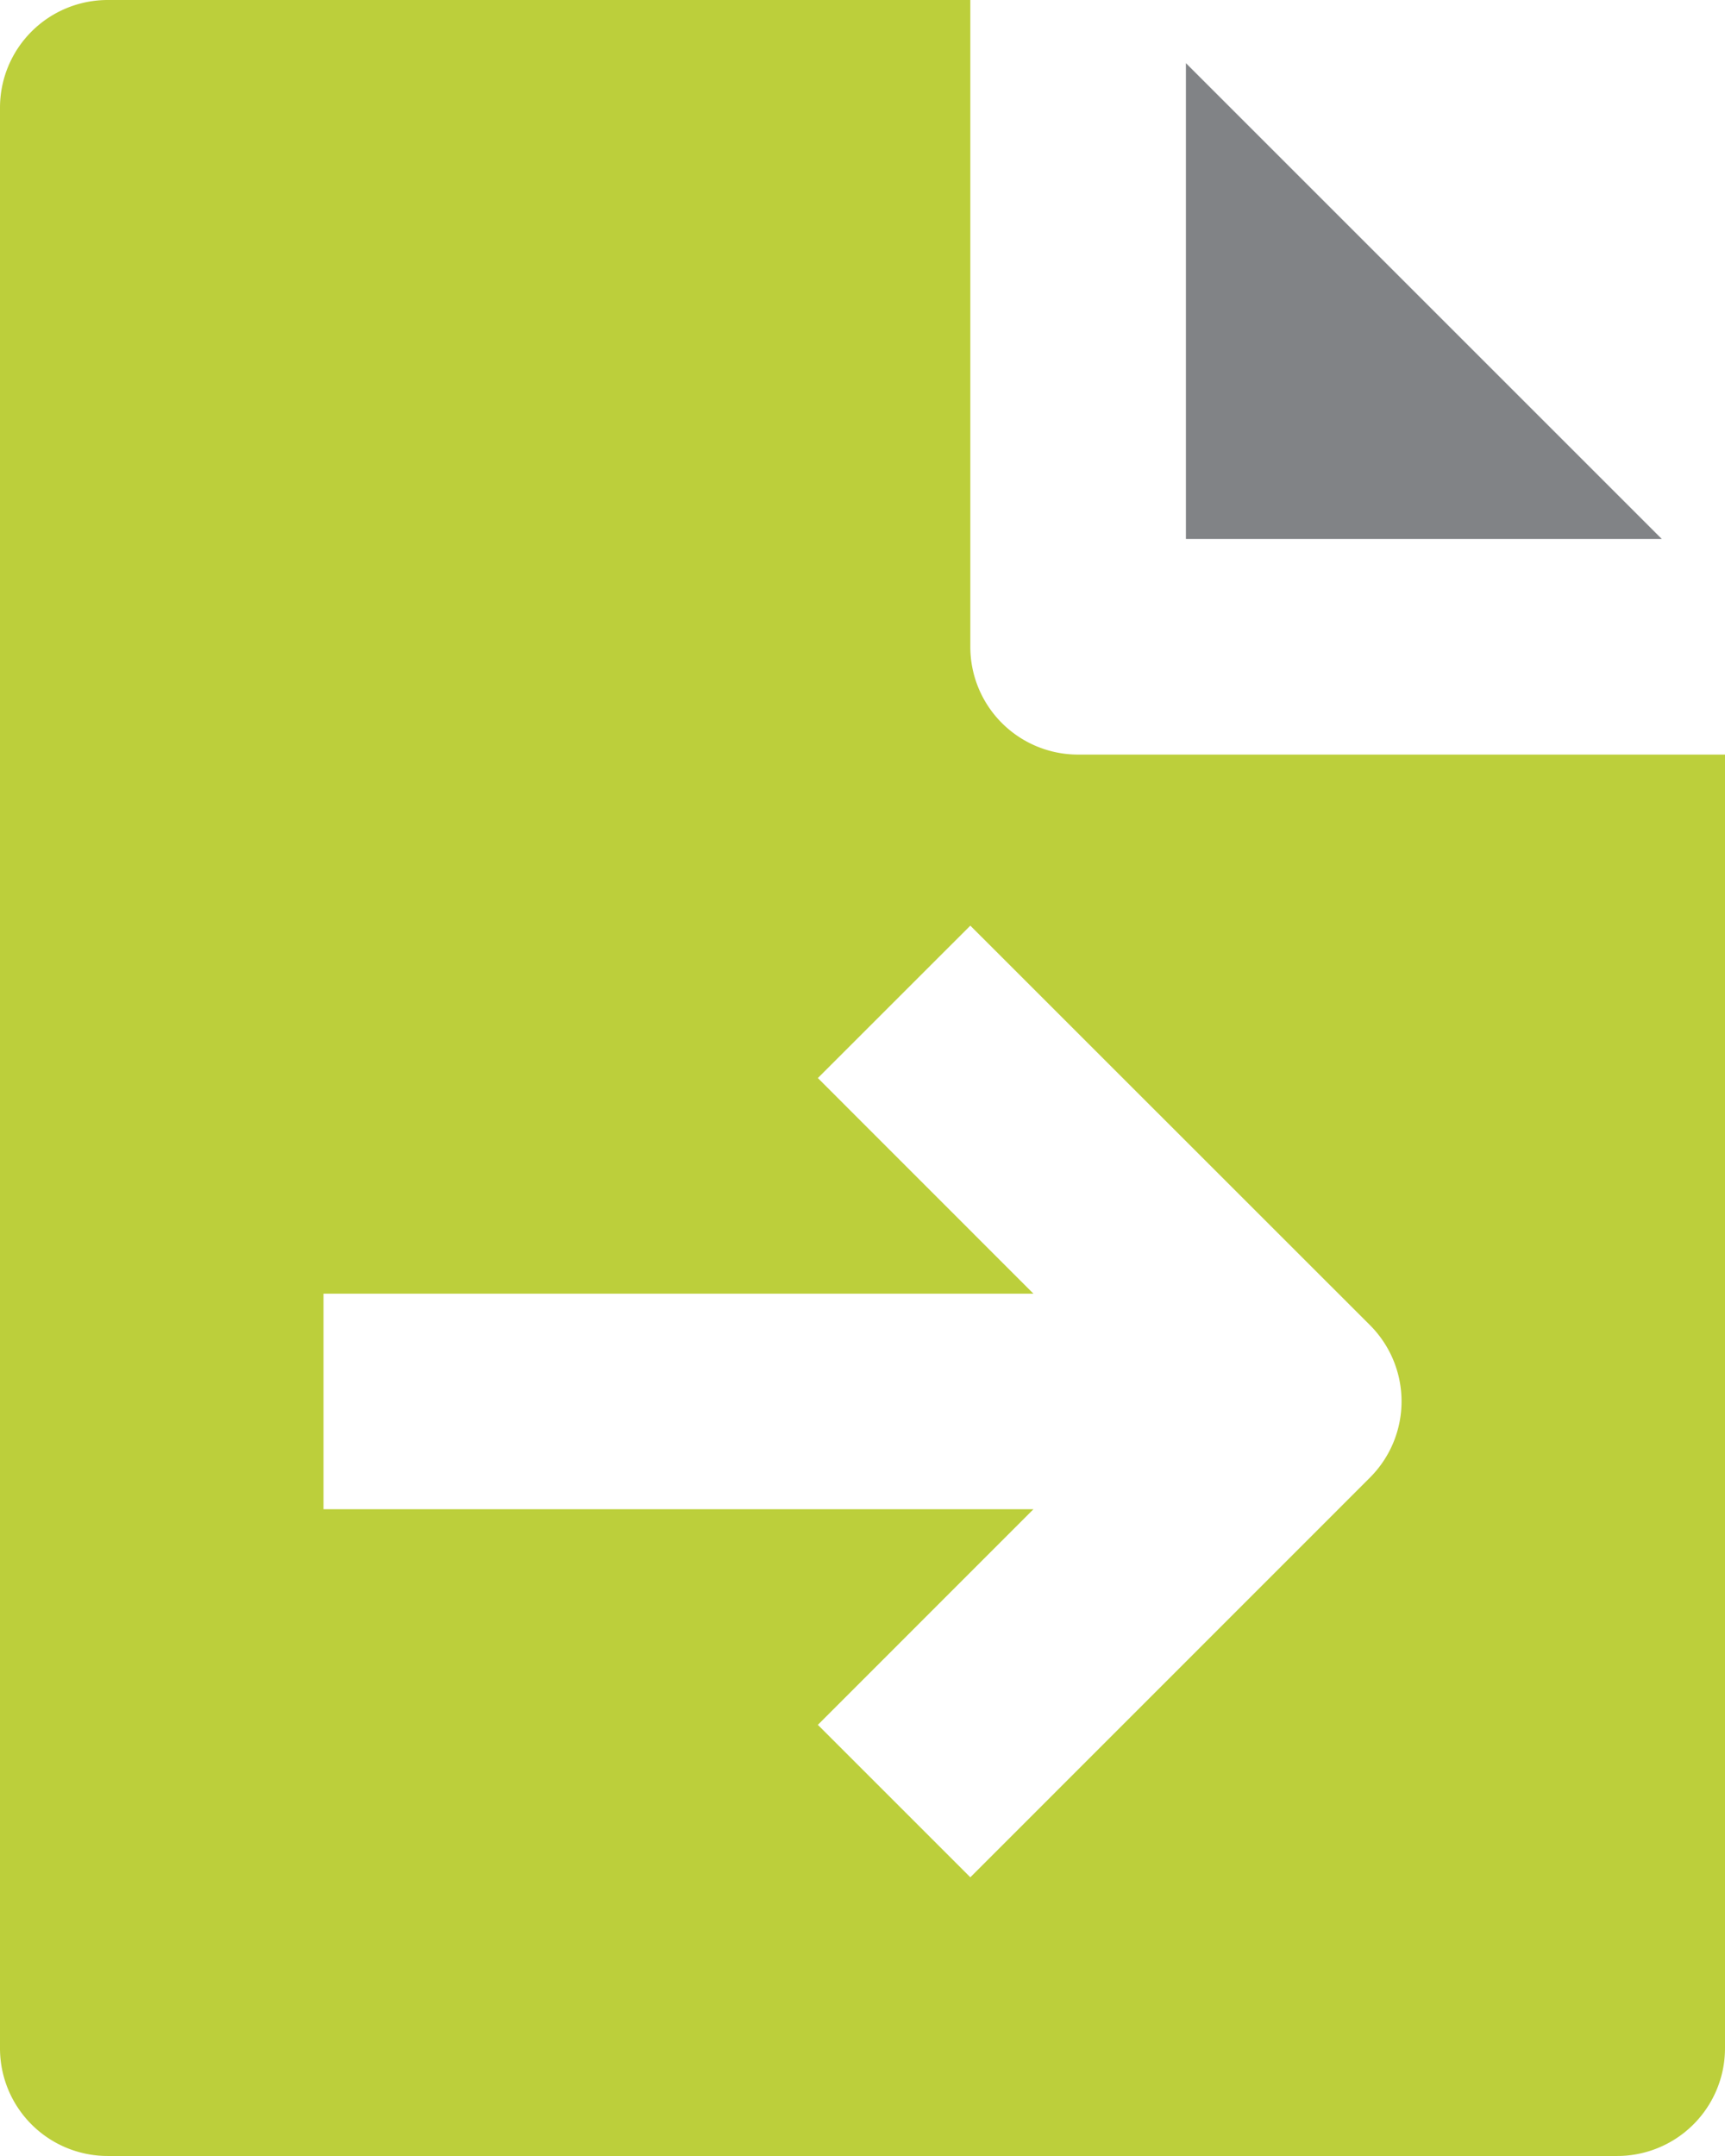 <svg id="Group_25226" data-name="Group 25226" xmlns="http://www.w3.org/2000/svg" xmlns:xlink="http://www.w3.org/1999/xlink" width="66.335" height="82.918" viewBox="0 0 66.335 82.918">
  <defs>
    <clipPath id="clip-path">
      <rect id="Rectangle_10307" data-name="Rectangle 10307" width="66.335" height="82.918" fill="none"/>
    </clipPath>
  </defs>
  <path id="Path_4029" data-name="Path 4029" d="M14.787,19.088h18.3L14.787.788Z" transform="translate(30.817 1.641)" fill="#818386"/>
  <g id="Group_25130" data-name="Group 25130" transform="translate(0 0)">
    <g id="Group_25129" data-name="Group 25129" clip-path="url(#clip-path)">
      <path id="Path_4030" data-name="Path 4030" d="M52.682,56.827,37.314,72.2l-5.863-5.863,8.29-8.293h-27.3v-8.29h27.3l-8.29-8.293L37.314,35.6,52.682,50.964a4.145,4.145,0,0,1,0,5.863M41.459,29.021a4.143,4.143,0,0,1-4.145-4.142V0H4.145A4.141,4.141,0,0,0,0,4.139V78.773a4.141,4.141,0,0,0,4.142,4.145H62.19a4.145,4.145,0,0,0,4.145-4.142V29.021Z" transform="translate(0 0)" fill="#bccf3b"/>
    </g>
  </g>
</svg>
